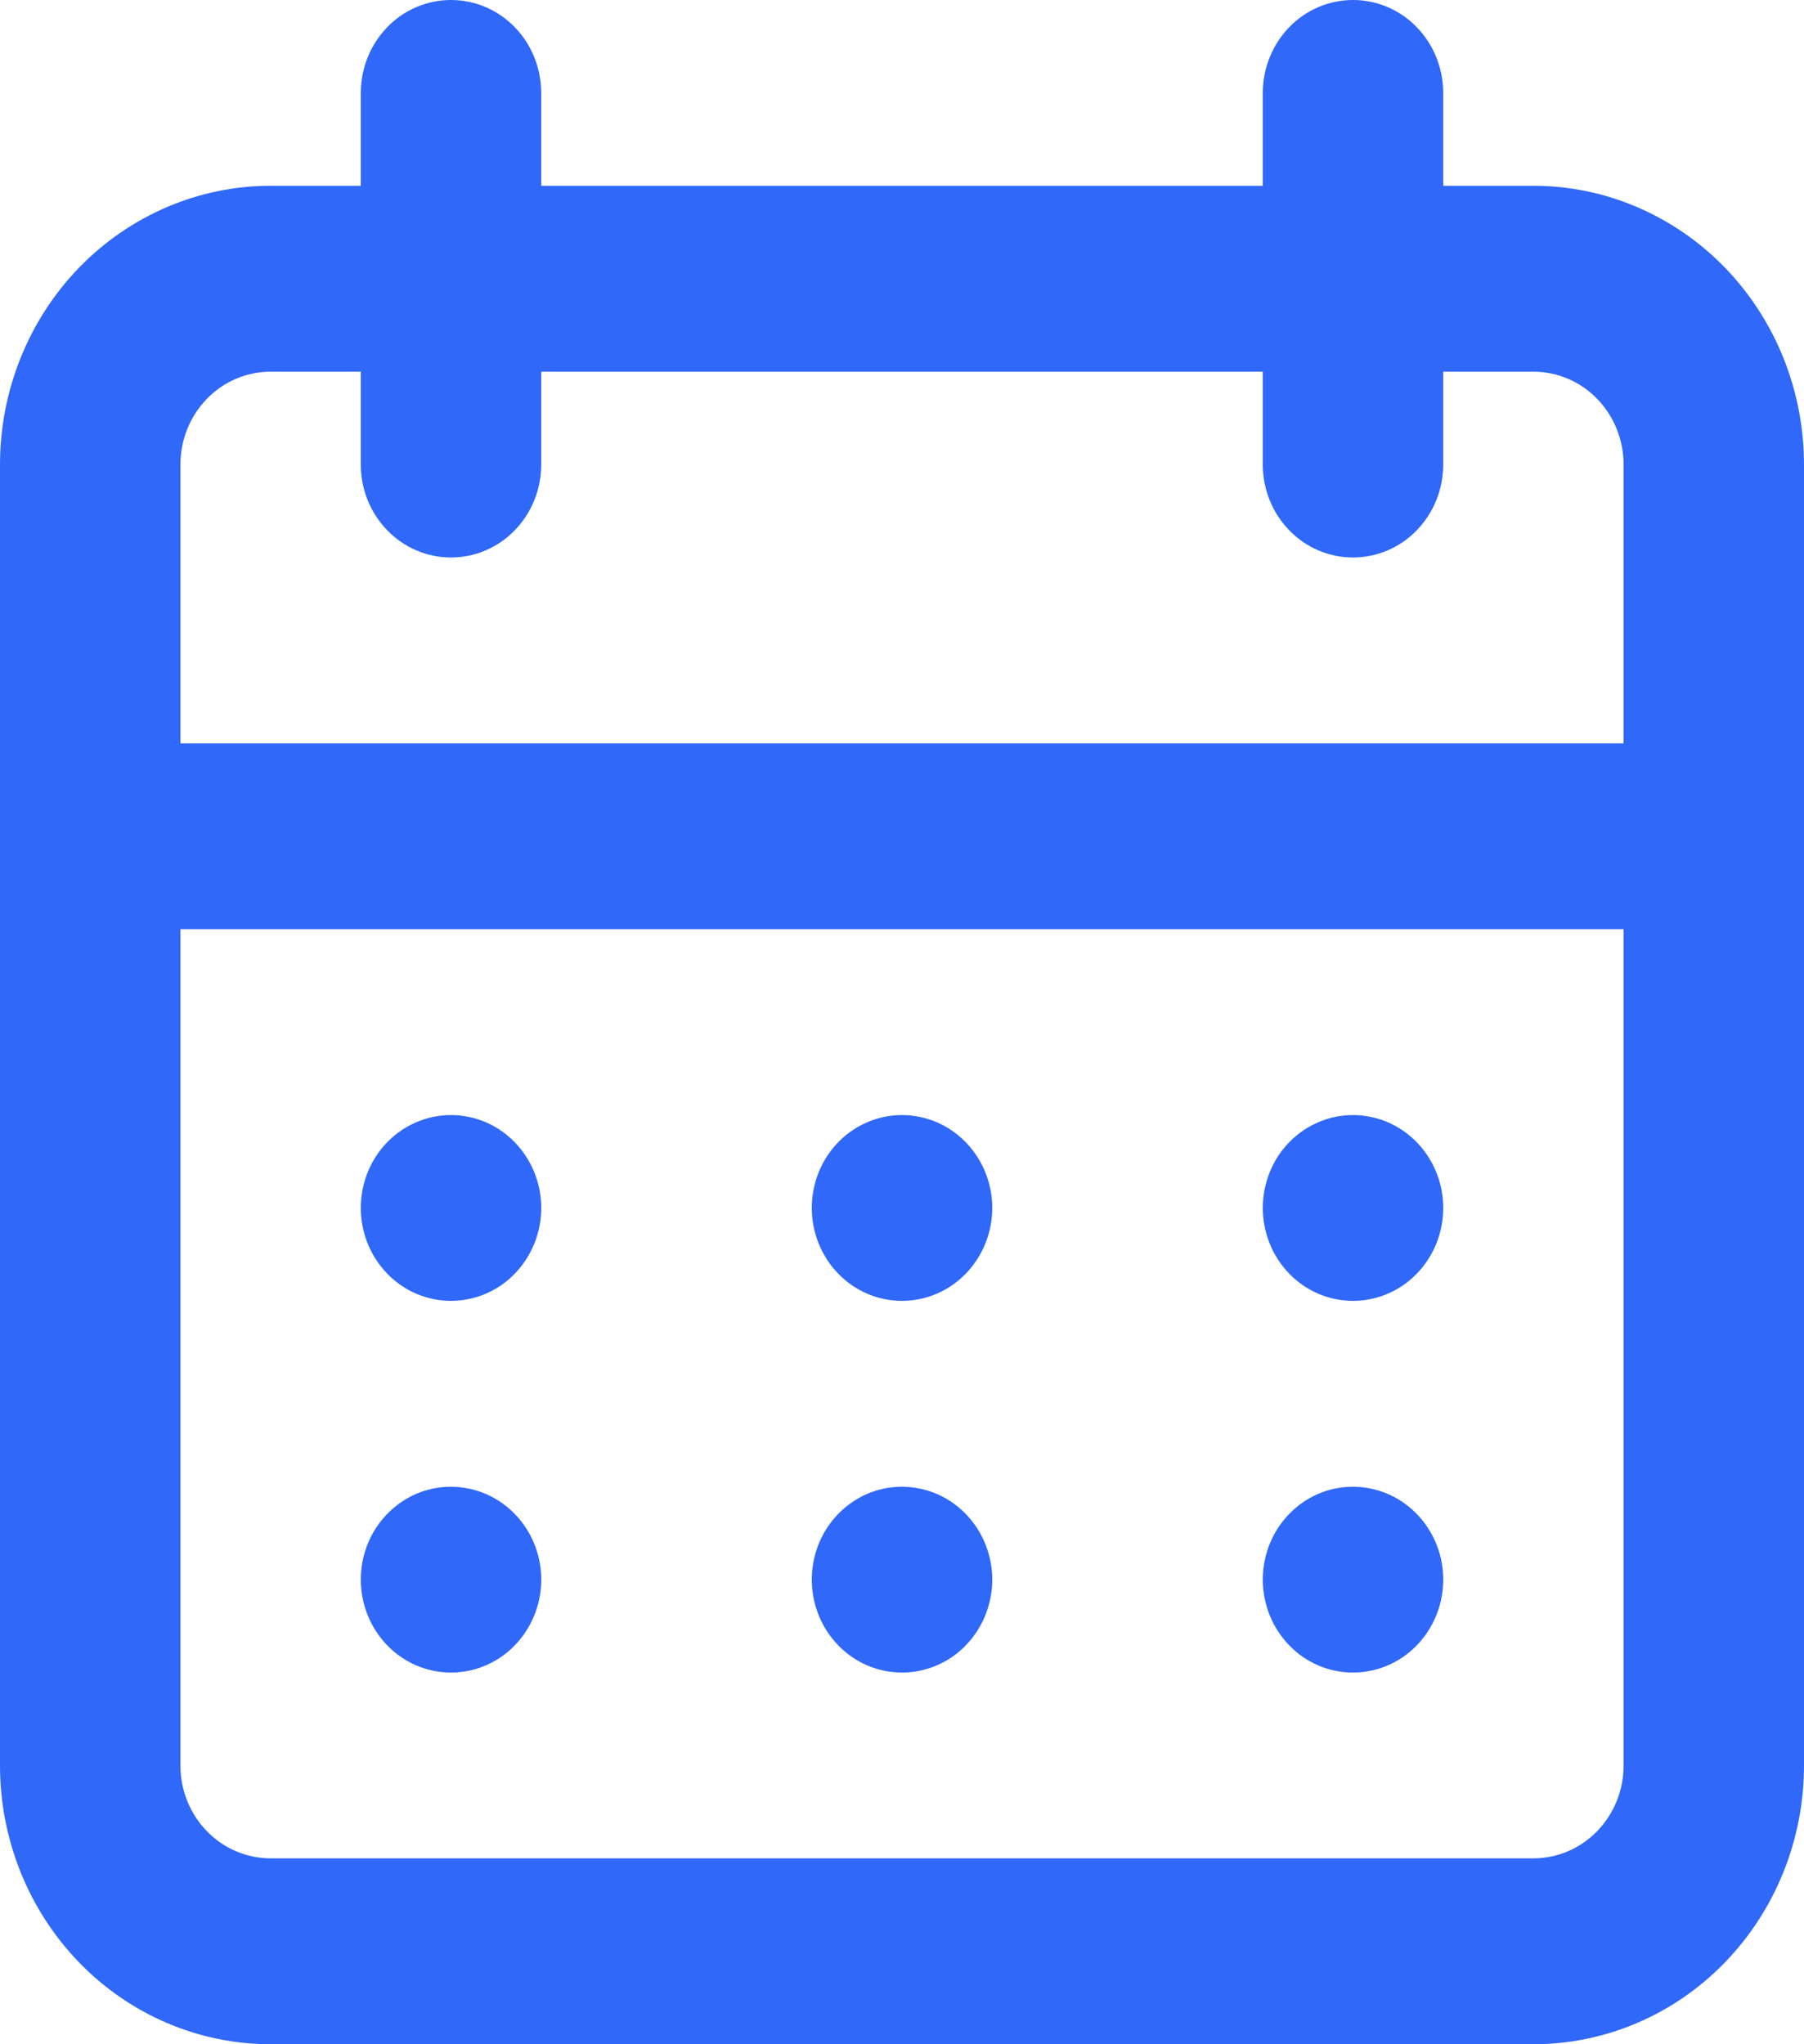 <svg width="15" height="17" viewBox="0 0 15 17" fill="none" xmlns="http://www.w3.org/2000/svg">
<path d="M7.5 13.909C7.648 13.909 7.793 13.864 7.917 13.779C8.04 13.694 8.136 13.573 8.193 13.432C8.25 13.291 8.265 13.136 8.236 12.986C8.207 12.836 8.135 12.698 8.03 12.59C7.925 12.482 7.792 12.408 7.646 12.379C7.501 12.349 7.35 12.364 7.213 12.422C7.076 12.481 6.959 12.58 6.876 12.707C6.794 12.834 6.75 12.983 6.75 13.136C6.75 13.341 6.829 13.538 6.97 13.683C7.11 13.828 7.301 13.909 7.5 13.909ZM11.25 13.909C11.398 13.909 11.543 13.864 11.667 13.779C11.79 13.694 11.886 13.573 11.943 13.432C12 13.291 12.014 13.136 11.986 12.986C11.957 12.836 11.885 12.698 11.78 12.59C11.675 12.482 11.542 12.408 11.396 12.379C11.251 12.349 11.1 12.364 10.963 12.422C10.826 12.481 10.709 12.58 10.626 12.707C10.544 12.834 10.5 12.983 10.5 13.136C10.5 13.341 10.579 13.538 10.72 13.683C10.86 13.828 11.051 13.909 11.25 13.909ZM11.25 10.818C11.398 10.818 11.543 10.773 11.667 10.688C11.79 10.603 11.886 10.482 11.943 10.341C12 10.2 12.014 10.045 11.986 9.895C11.957 9.745 11.885 9.607 11.78 9.499C11.675 9.391 11.542 9.317 11.396 9.288C11.251 9.258 11.1 9.273 10.963 9.332C10.826 9.39 10.709 9.489 10.626 9.616C10.544 9.743 10.5 9.893 10.5 10.046C10.5 10.25 10.579 10.447 10.72 10.592C10.86 10.737 11.051 10.818 11.25 10.818ZM7.5 10.818C7.648 10.818 7.793 10.773 7.917 10.688C8.04 10.603 8.136 10.482 8.193 10.341C8.25 10.2 8.265 10.045 8.236 9.895C8.207 9.745 8.135 9.607 8.03 9.499C7.925 9.391 7.792 9.317 7.646 9.288C7.501 9.258 7.35 9.273 7.213 9.332C7.076 9.39 6.959 9.489 6.876 9.616C6.794 9.743 6.75 9.893 6.75 10.046C6.75 10.25 6.829 10.447 6.97 10.592C7.11 10.737 7.301 10.818 7.5 10.818ZM12.75 1.545H12V0.773C12 0.568 11.921 0.371 11.78 0.226C11.64 0.081 11.449 0 11.25 0C11.051 0 10.86 0.081 10.72 0.226C10.579 0.371 10.5 0.568 10.5 0.773V1.545H4.5V0.773C4.5 0.568 4.421 0.371 4.28 0.226C4.14 0.081 3.949 0 3.75 0C3.551 0 3.36 0.081 3.22 0.226C3.079 0.371 3 0.568 3 0.773V1.545H2.25C1.653 1.545 1.081 1.79 0.659 2.224C0.237 2.659 0 3.249 0 3.864V14.682C0 15.297 0.237 15.886 0.659 16.321C1.081 16.756 1.653 17 2.25 17H12.75C13.347 17 13.919 16.756 14.341 16.321C14.763 15.886 15 15.297 15 14.682V3.864C15 3.249 14.763 2.659 14.341 2.224C13.919 1.79 13.347 1.545 12.75 1.545ZM13.5 14.682C13.5 14.887 13.421 15.083 13.28 15.228C13.14 15.373 12.949 15.454 12.75 15.454H2.25C2.051 15.454 1.86 15.373 1.72 15.228C1.579 15.083 1.5 14.887 1.5 14.682V7.727H13.5V14.682ZM13.5 6.182H1.5V3.864C1.5 3.659 1.579 3.462 1.72 3.317C1.86 3.172 2.051 3.091 2.25 3.091H3V3.864C3 4.069 3.079 4.265 3.22 4.41C3.36 4.555 3.551 4.636 3.75 4.636C3.949 4.636 4.14 4.555 4.28 4.41C4.421 4.265 4.5 4.069 4.5 3.864V3.091H10.5V3.864C10.5 4.069 10.579 4.265 10.72 4.41C10.86 4.555 11.051 4.636 11.25 4.636C11.449 4.636 11.64 4.555 11.78 4.41C11.921 4.265 12 4.069 12 3.864V3.091H12.75C12.949 3.091 13.14 3.172 13.28 3.317C13.421 3.462 13.5 3.659 13.5 3.864V6.182ZM3.75 10.818C3.898 10.818 4.043 10.773 4.167 10.688C4.29 10.603 4.386 10.482 4.443 10.341C4.5 10.2 4.515 10.045 4.486 9.895C4.457 9.745 4.385 9.607 4.28 9.499C4.175 9.391 4.042 9.317 3.896 9.288C3.751 9.258 3.6 9.273 3.463 9.332C3.326 9.39 3.209 9.489 3.126 9.616C3.044 9.743 3 9.893 3 10.046C3 10.25 3.079 10.447 3.22 10.592C3.36 10.737 3.551 10.818 3.75 10.818ZM3.75 13.909C3.898 13.909 4.043 13.864 4.167 13.779C4.29 13.694 4.386 13.573 4.443 13.432C4.5 13.291 4.515 13.136 4.486 12.986C4.457 12.836 4.385 12.698 4.28 12.59C4.175 12.482 4.042 12.408 3.896 12.379C3.751 12.349 3.6 12.364 3.463 12.422C3.326 12.481 3.209 12.58 3.126 12.707C3.044 12.834 3 12.983 3 13.136C3 13.341 3.079 13.538 3.22 13.683C3.36 13.828 3.551 13.909 3.75 13.909Z" fill="#3068F9"/>
</svg>
